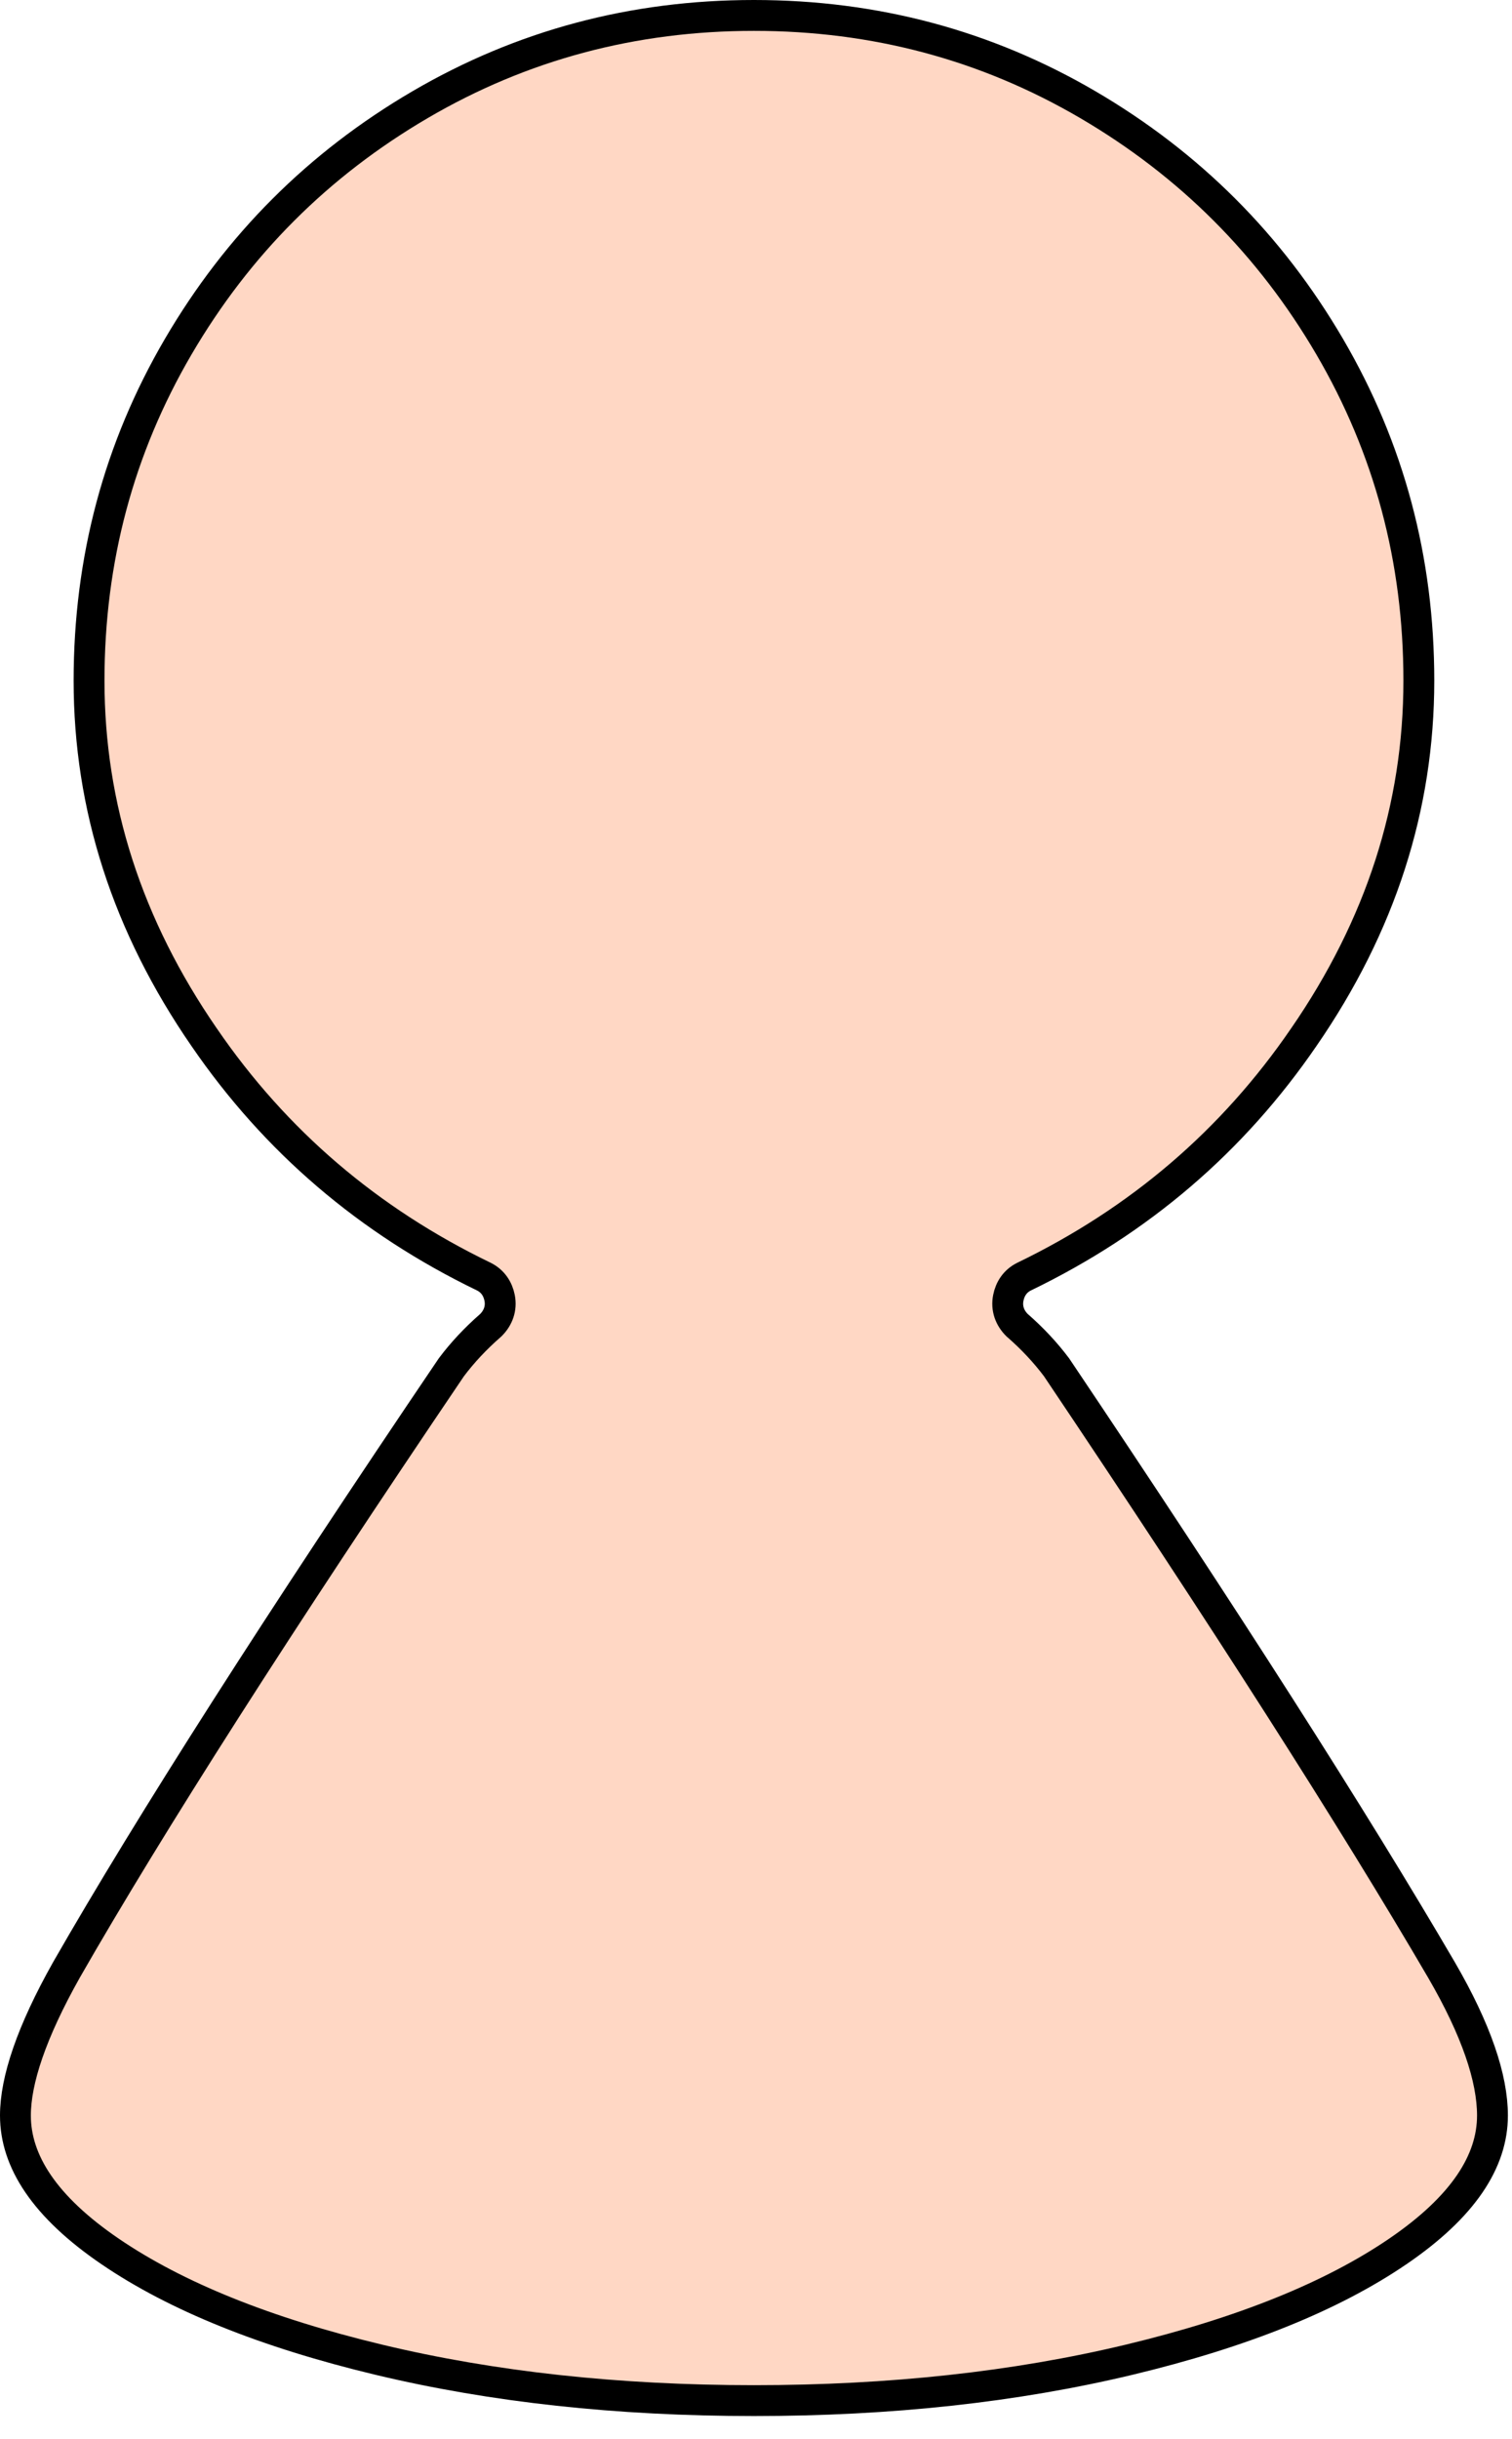 <svg width="49" height="79" viewBox="0 0 49 79" fill="none" xmlns="http://www.w3.org/2000/svg">
<path d="M32.956 42.922L32.968 42.933L32.981 42.944C33.462 43.365 33.881 43.814 34.239 44.29C39.705 52.425 43.863 58.933 46.717 63.817C47.846 65.761 48.367 67.323 48.367 68.529C48.367 70.006 47.429 71.481 45.293 72.936C43.165 74.385 40.269 75.559 36.582 76.442C32.903 77.322 28.855 77.764 24.434 77.764C20.013 77.764 15.964 77.322 12.286 76.442C8.598 75.559 5.702 74.385 3.574 72.936C1.438 71.481 0.5 70.006 0.5 68.529C0.5 67.388 1.02 65.826 2.153 63.813C4.878 59.059 9.035 52.553 14.628 44.29C14.986 43.814 15.405 43.365 15.887 42.944L15.899 42.933L15.911 42.922C16.141 42.691 16.259 42.384 16.191 42.041C16.134 41.754 15.971 41.5 15.686 41.357L15.686 41.357L15.68 41.354C11.939 39.546 8.92 36.963 6.616 33.6L6.615 33.599C4.124 29.986 2.886 26.139 2.886 22.048C2.886 18.125 3.85 14.522 5.776 11.229C7.706 7.93 10.316 5.32 13.615 3.39C16.908 1.464 20.511 0.5 24.434 0.5C28.356 0.5 31.959 1.464 35.253 3.39C38.551 5.32 41.162 7.93 43.091 11.229C45.017 14.522 45.981 18.125 45.981 22.048C45.981 26.139 44.744 29.986 42.252 33.599L42.251 33.6C39.947 36.963 36.929 39.546 33.188 41.354L33.188 41.354L33.182 41.357C32.896 41.5 32.734 41.754 32.677 42.041C32.608 42.384 32.726 42.691 32.956 42.922Z" fill="#FFD7C4" stroke="black"/>
</svg>
